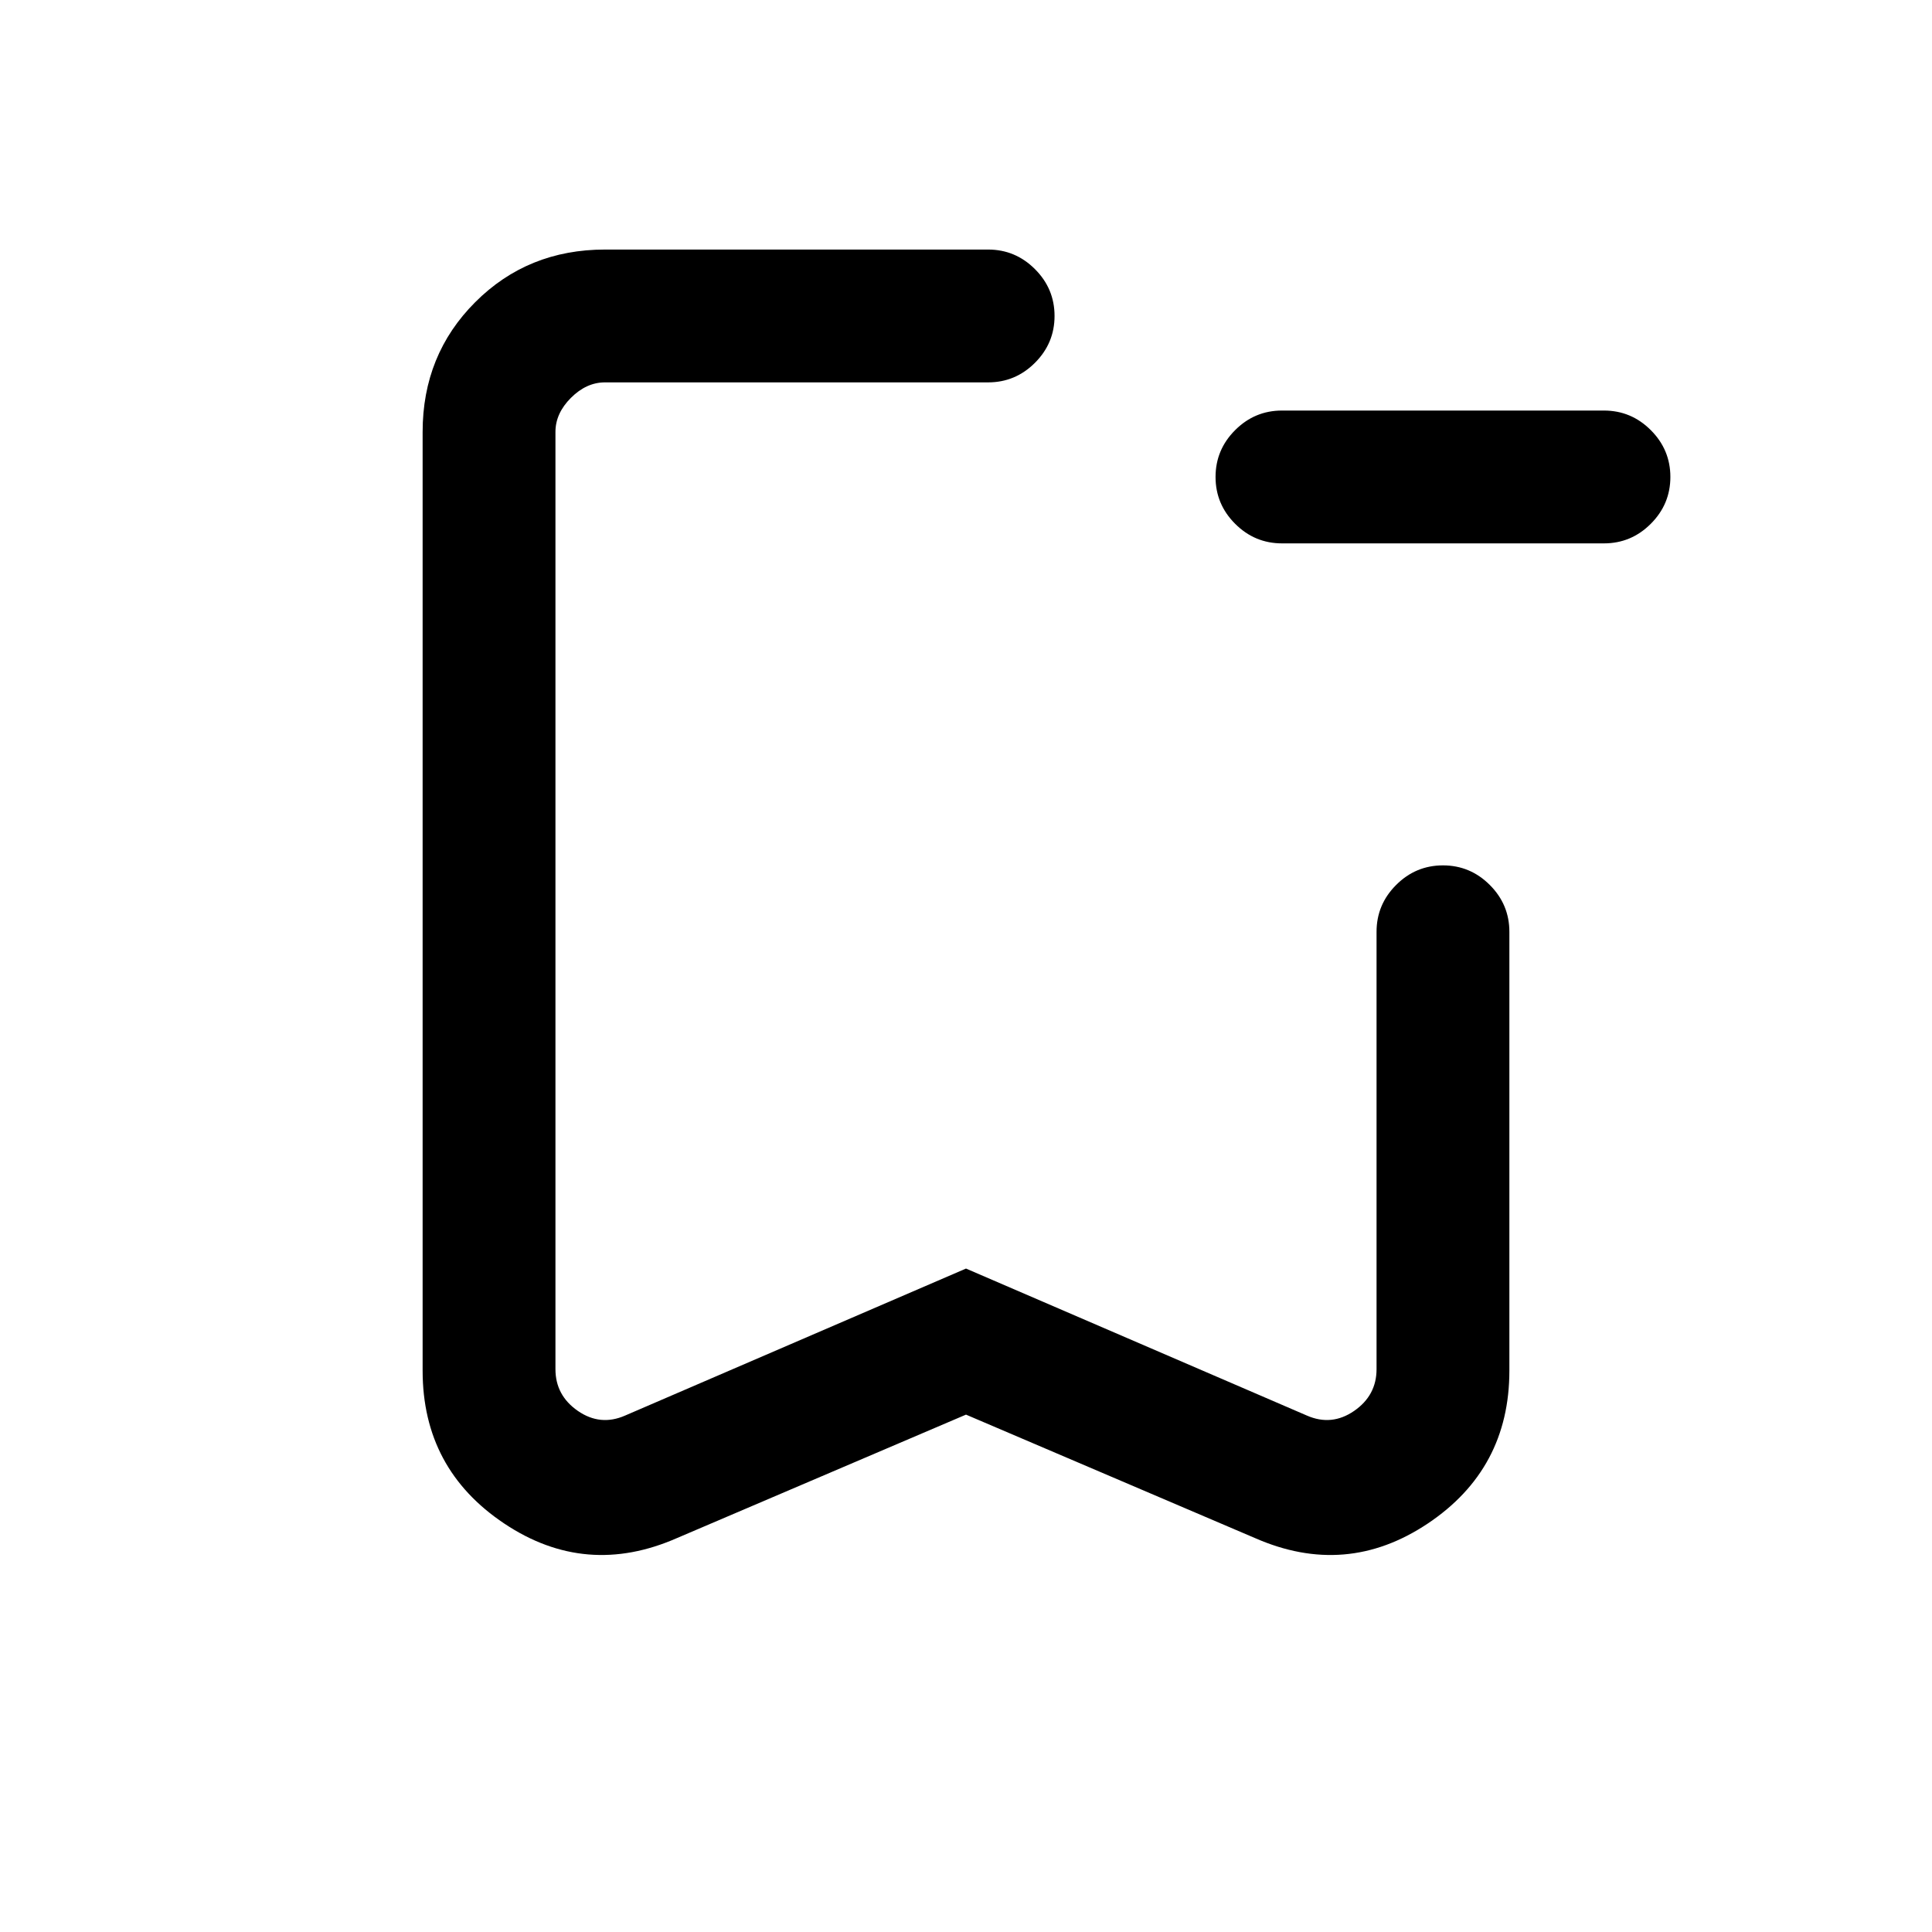 <svg xmlns="http://www.w3.org/2000/svg" height="24" viewBox="0 -960 960 960" width="24"><path d="M637-690q-13.54 0-23.27-9.73T604-723q0-13.54 9.73-23.27T637-756h160q13.54 0 23.27 9.73T830-723q0 13.54-9.73 23.27T797-690H637ZM480-257.08l-143.54 61.31q-45.31 19.92-85.88-7.18Q210-230.05 210-278.92v-466.46q0-38.35 26.14-64.48Q262.27-836 300.62-836H491q13.54 0 23.27 9.73T524-803q0 13.54-9.73 23.27T491-770H300.62q-9.24 0-16.93 7.69-7.69 7.69-7.69 16.93v465.69q0 13.07 11.15 20.77 11.16 7.69 23.47 2.3L480-329.66l169.38 73.04q12.31 5.39 23.47-2.3 11.15-7.7 11.15-20.77V-497q0-13.54 9.73-23.27T717-530q13.54 0 23.27 9.73T750-497v218.08q0 48.87-40.58 75.97-40.57 27.1-85.88 7.18L480-257.08ZM480-770H276h248-44Z"/></svg>
